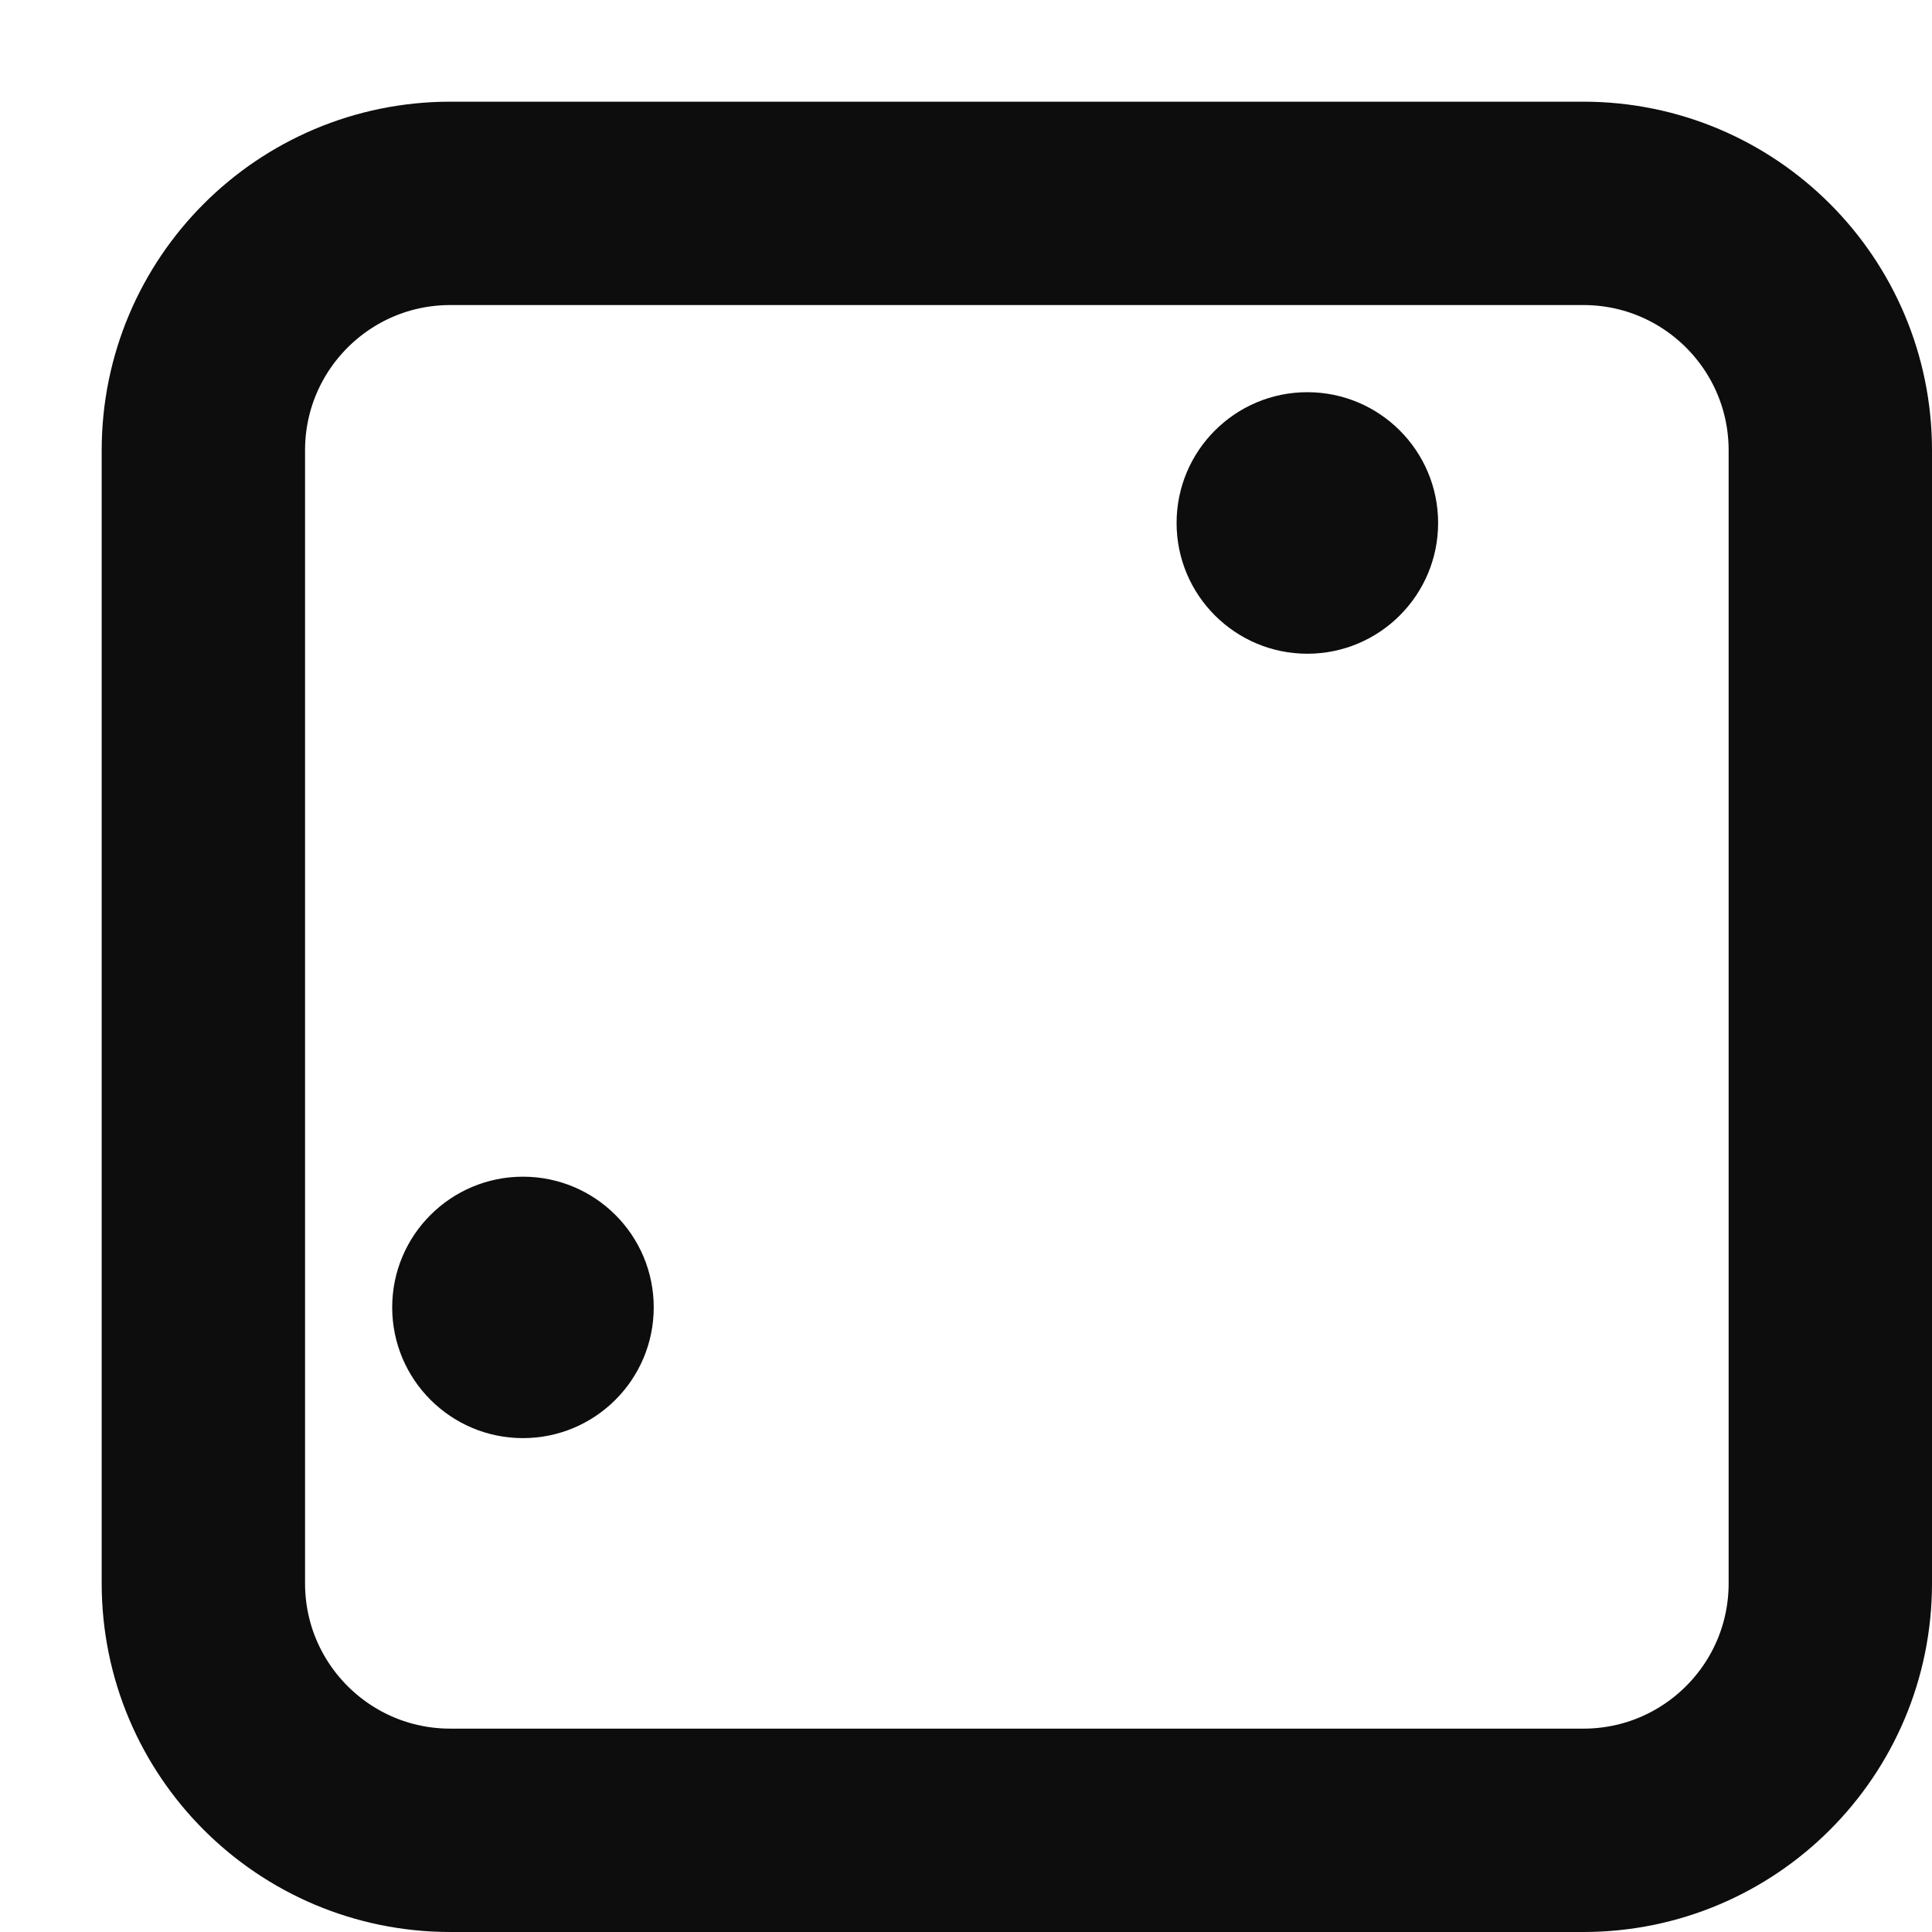 <svg width="19" height="19" viewBox="0 0 19 19" fill="none" xmlns="http://www.w3.org/2000/svg">
<g filter="url(#filter0_d_41_666)">
<path d="M2 3.429C2 2.64 2.64 2 3.429 2L14.571 2C15.36 2 16 2.64 16 3.429L16 14.571C16 15.36 15.36 16 14.571 16L3.429 16C2.64 16 2 15.36 2 14.571L2 3.429Z" fill="white"/>
<path d="M3.429 1C2.087 1 1 2.087 1 3.429L1 14.571C1 15.913 2.087 17 3.429 17L14.571 17C15.913 17 17 15.913 17 14.571L17 3.429C17 2.087 15.913 1 14.571 1L3.429 1Z" stroke="#0D0D0D" stroke-width="2"/>
</g>
<path d="M6.429 12.857C6.429 13.567 5.853 14.143 5.143 14.143C4.433 14.143 3.857 13.567 3.857 12.857C3.857 12.147 4.433 11.572 5.143 11.572C5.853 11.572 6.429 12.147 6.429 12.857Z" fill="#0D0D0D"/>
<path d="M14.143 5.143C14.143 5.853 13.567 6.429 12.857 6.429C12.147 6.429 11.571 5.853 11.571 5.143C11.571 4.433 12.147 3.857 12.857 3.857C13.567 3.857 14.143 4.433 14.143 5.143Z" fill="#0D0D0D"/>
<defs>
<filter id="filter0_d_41_666" x="0" y="0" width="19" height="19" filterUnits="userSpaceOnUse" color-interpolation-filters="sRGB">
<feFlood flood-opacity="0" result="BackgroundImageFix"/>
<feColorMatrix in="SourceAlpha" type="matrix" values="0 0 0 0 0 0 0 0 0 0 0 0 0 0 0 0 0 0 127 0" result="hardAlpha"/>
<feOffset dx="1" dy="1"/>
<feColorMatrix type="matrix" values="0 0 0 0 0 0 0 0 0 0 0 0 0 0 0 0 0 0 1 0"/>
<feBlend mode="normal" in2="BackgroundImageFix" result="effect1_dropShadow_41_666"/>
<feBlend mode="normal" in="SourceGraphic" in2="effect1_dropShadow_41_666" result="shape"/>
</filter>
</defs>
</svg>

